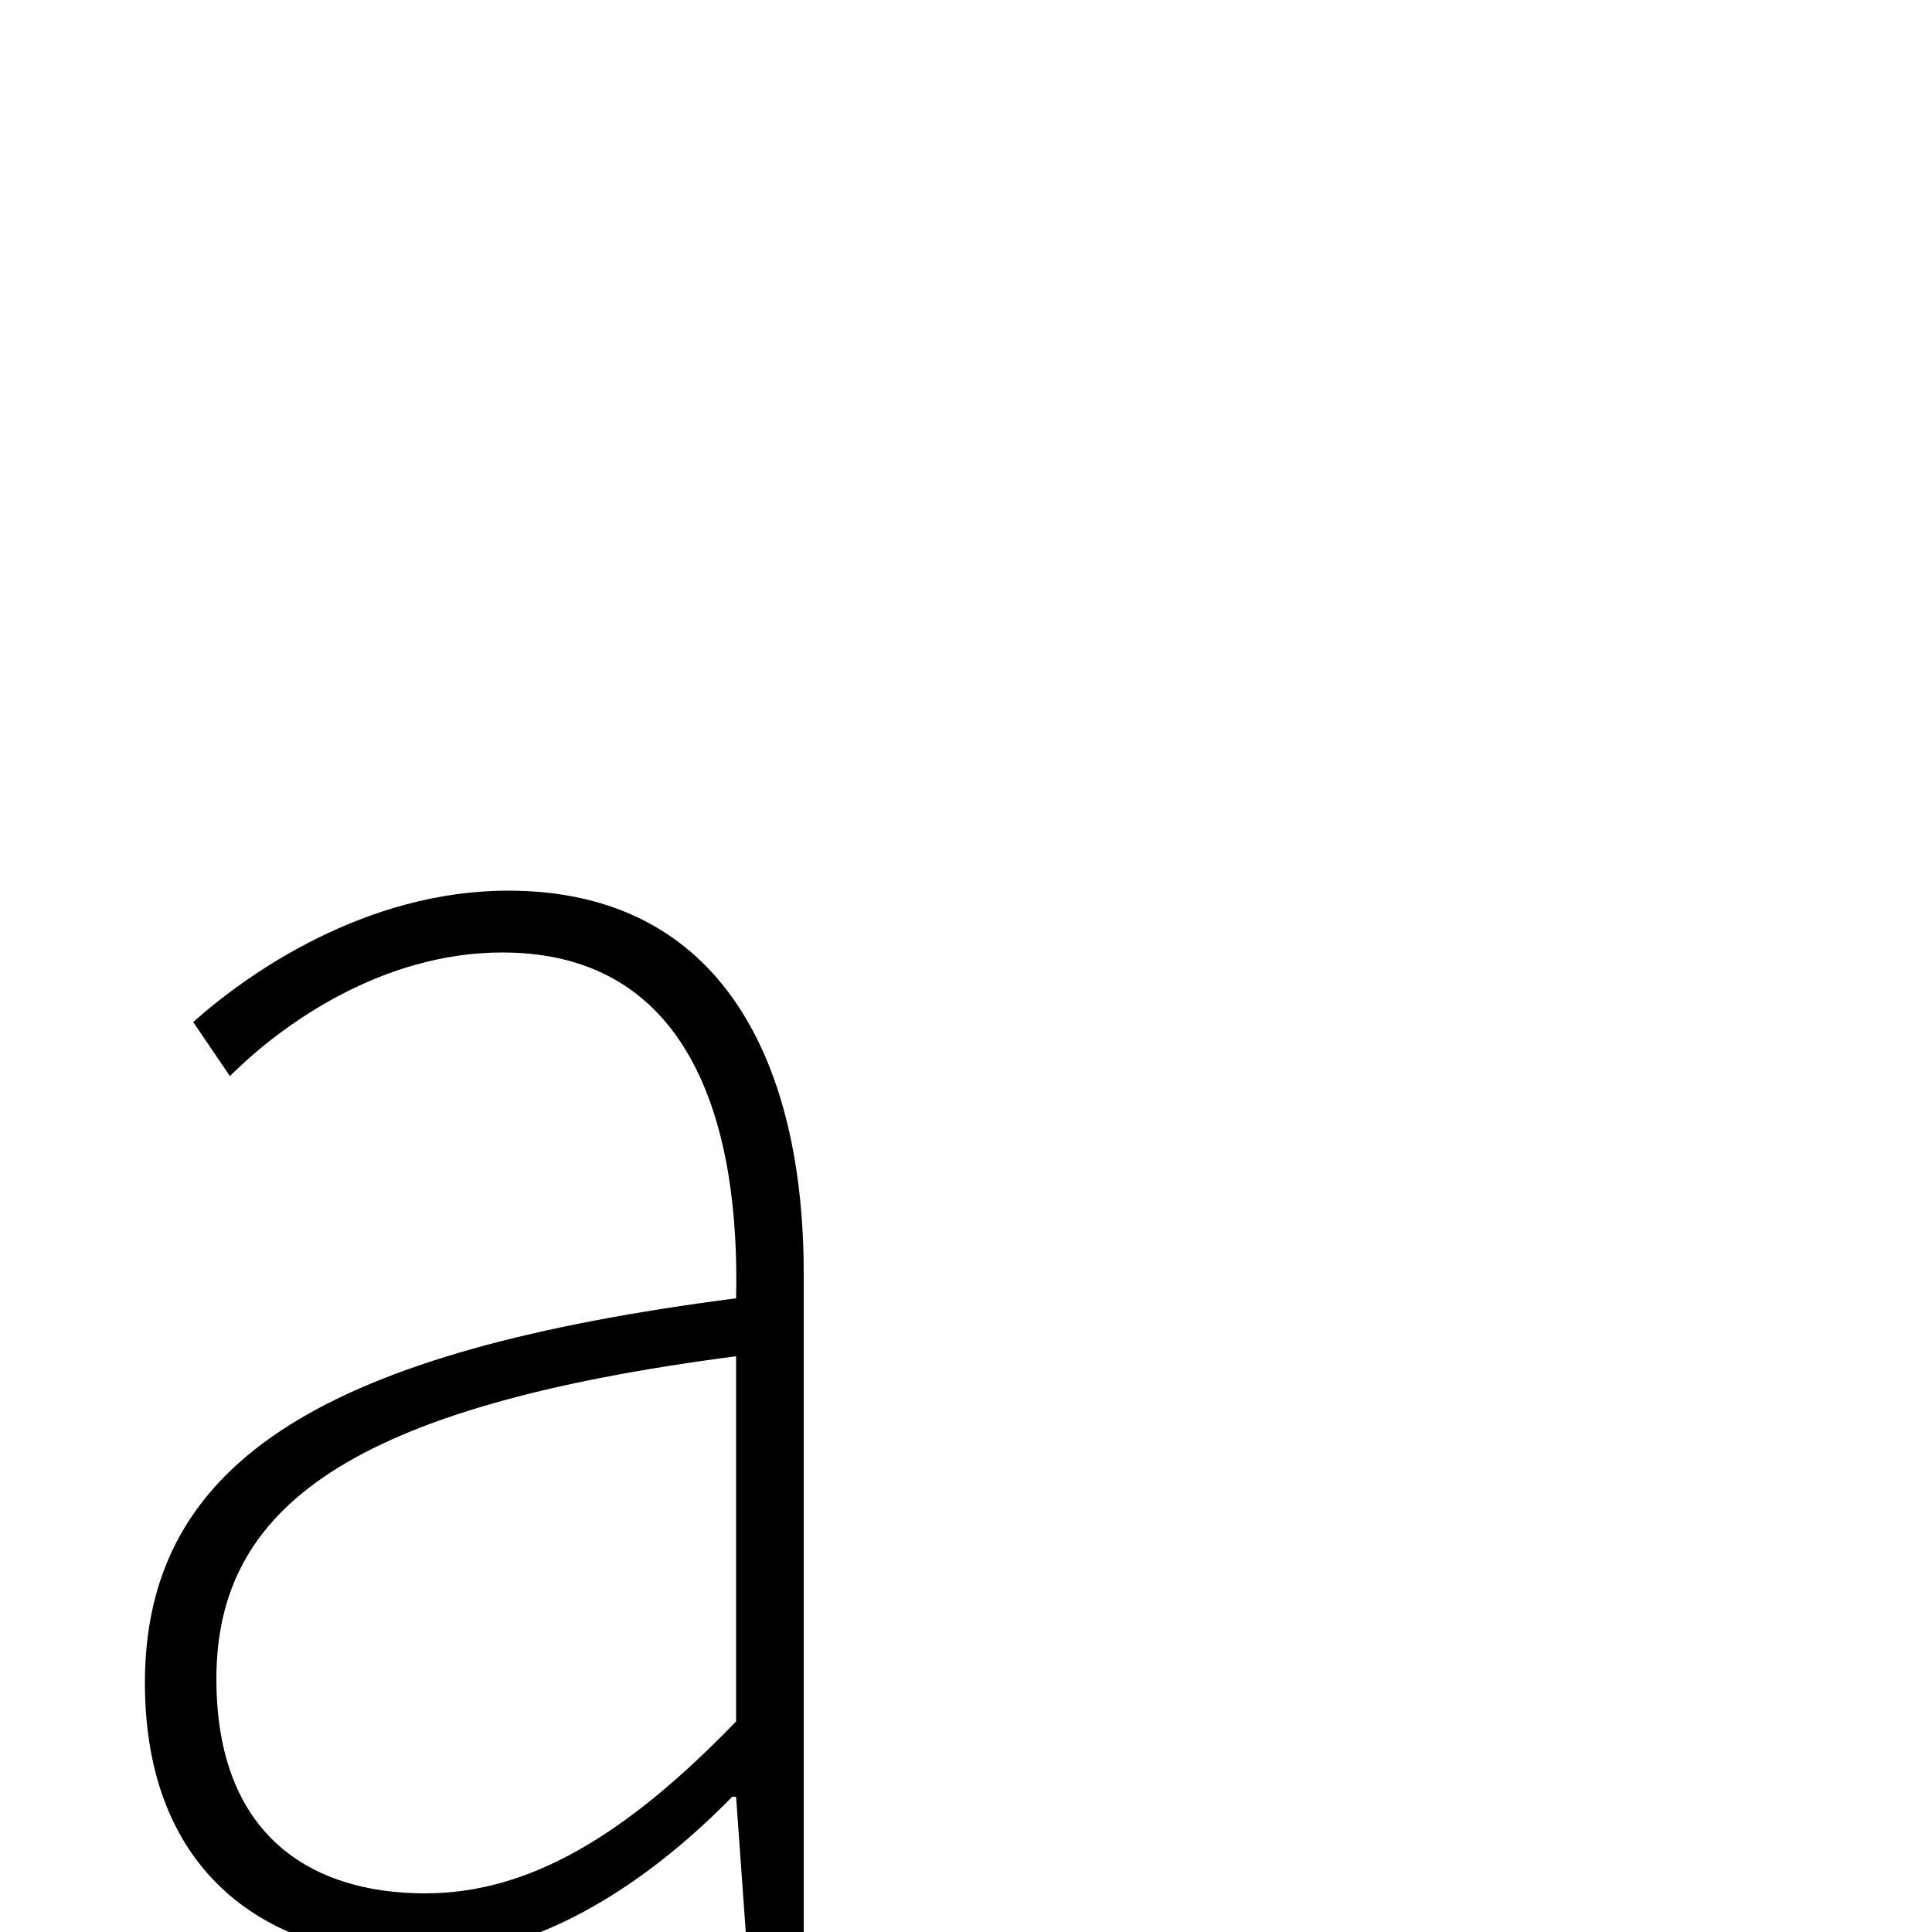 <svg xmlns="http://www.w3.org/2000/svg" viewBox="0 -1000 1000 1000">
	<path fill="#000000" d="M217 13C275 13 332 -22 379 -70H381L386 0H416V-341C416 -448 375 -539 263 -539C189 -539 128 -496 100 -471L119 -443C146 -470 198 -507 260 -507C360 -507 383 -414 381 -328C172 -301 75 -246 75 -129C75 -30 139 13 217 13ZM220 -20C161 -20 112 -50 112 -131C112 -220 181 -272 381 -298V-109C324 -50 274 -20 220 -20Z"/>
</svg>